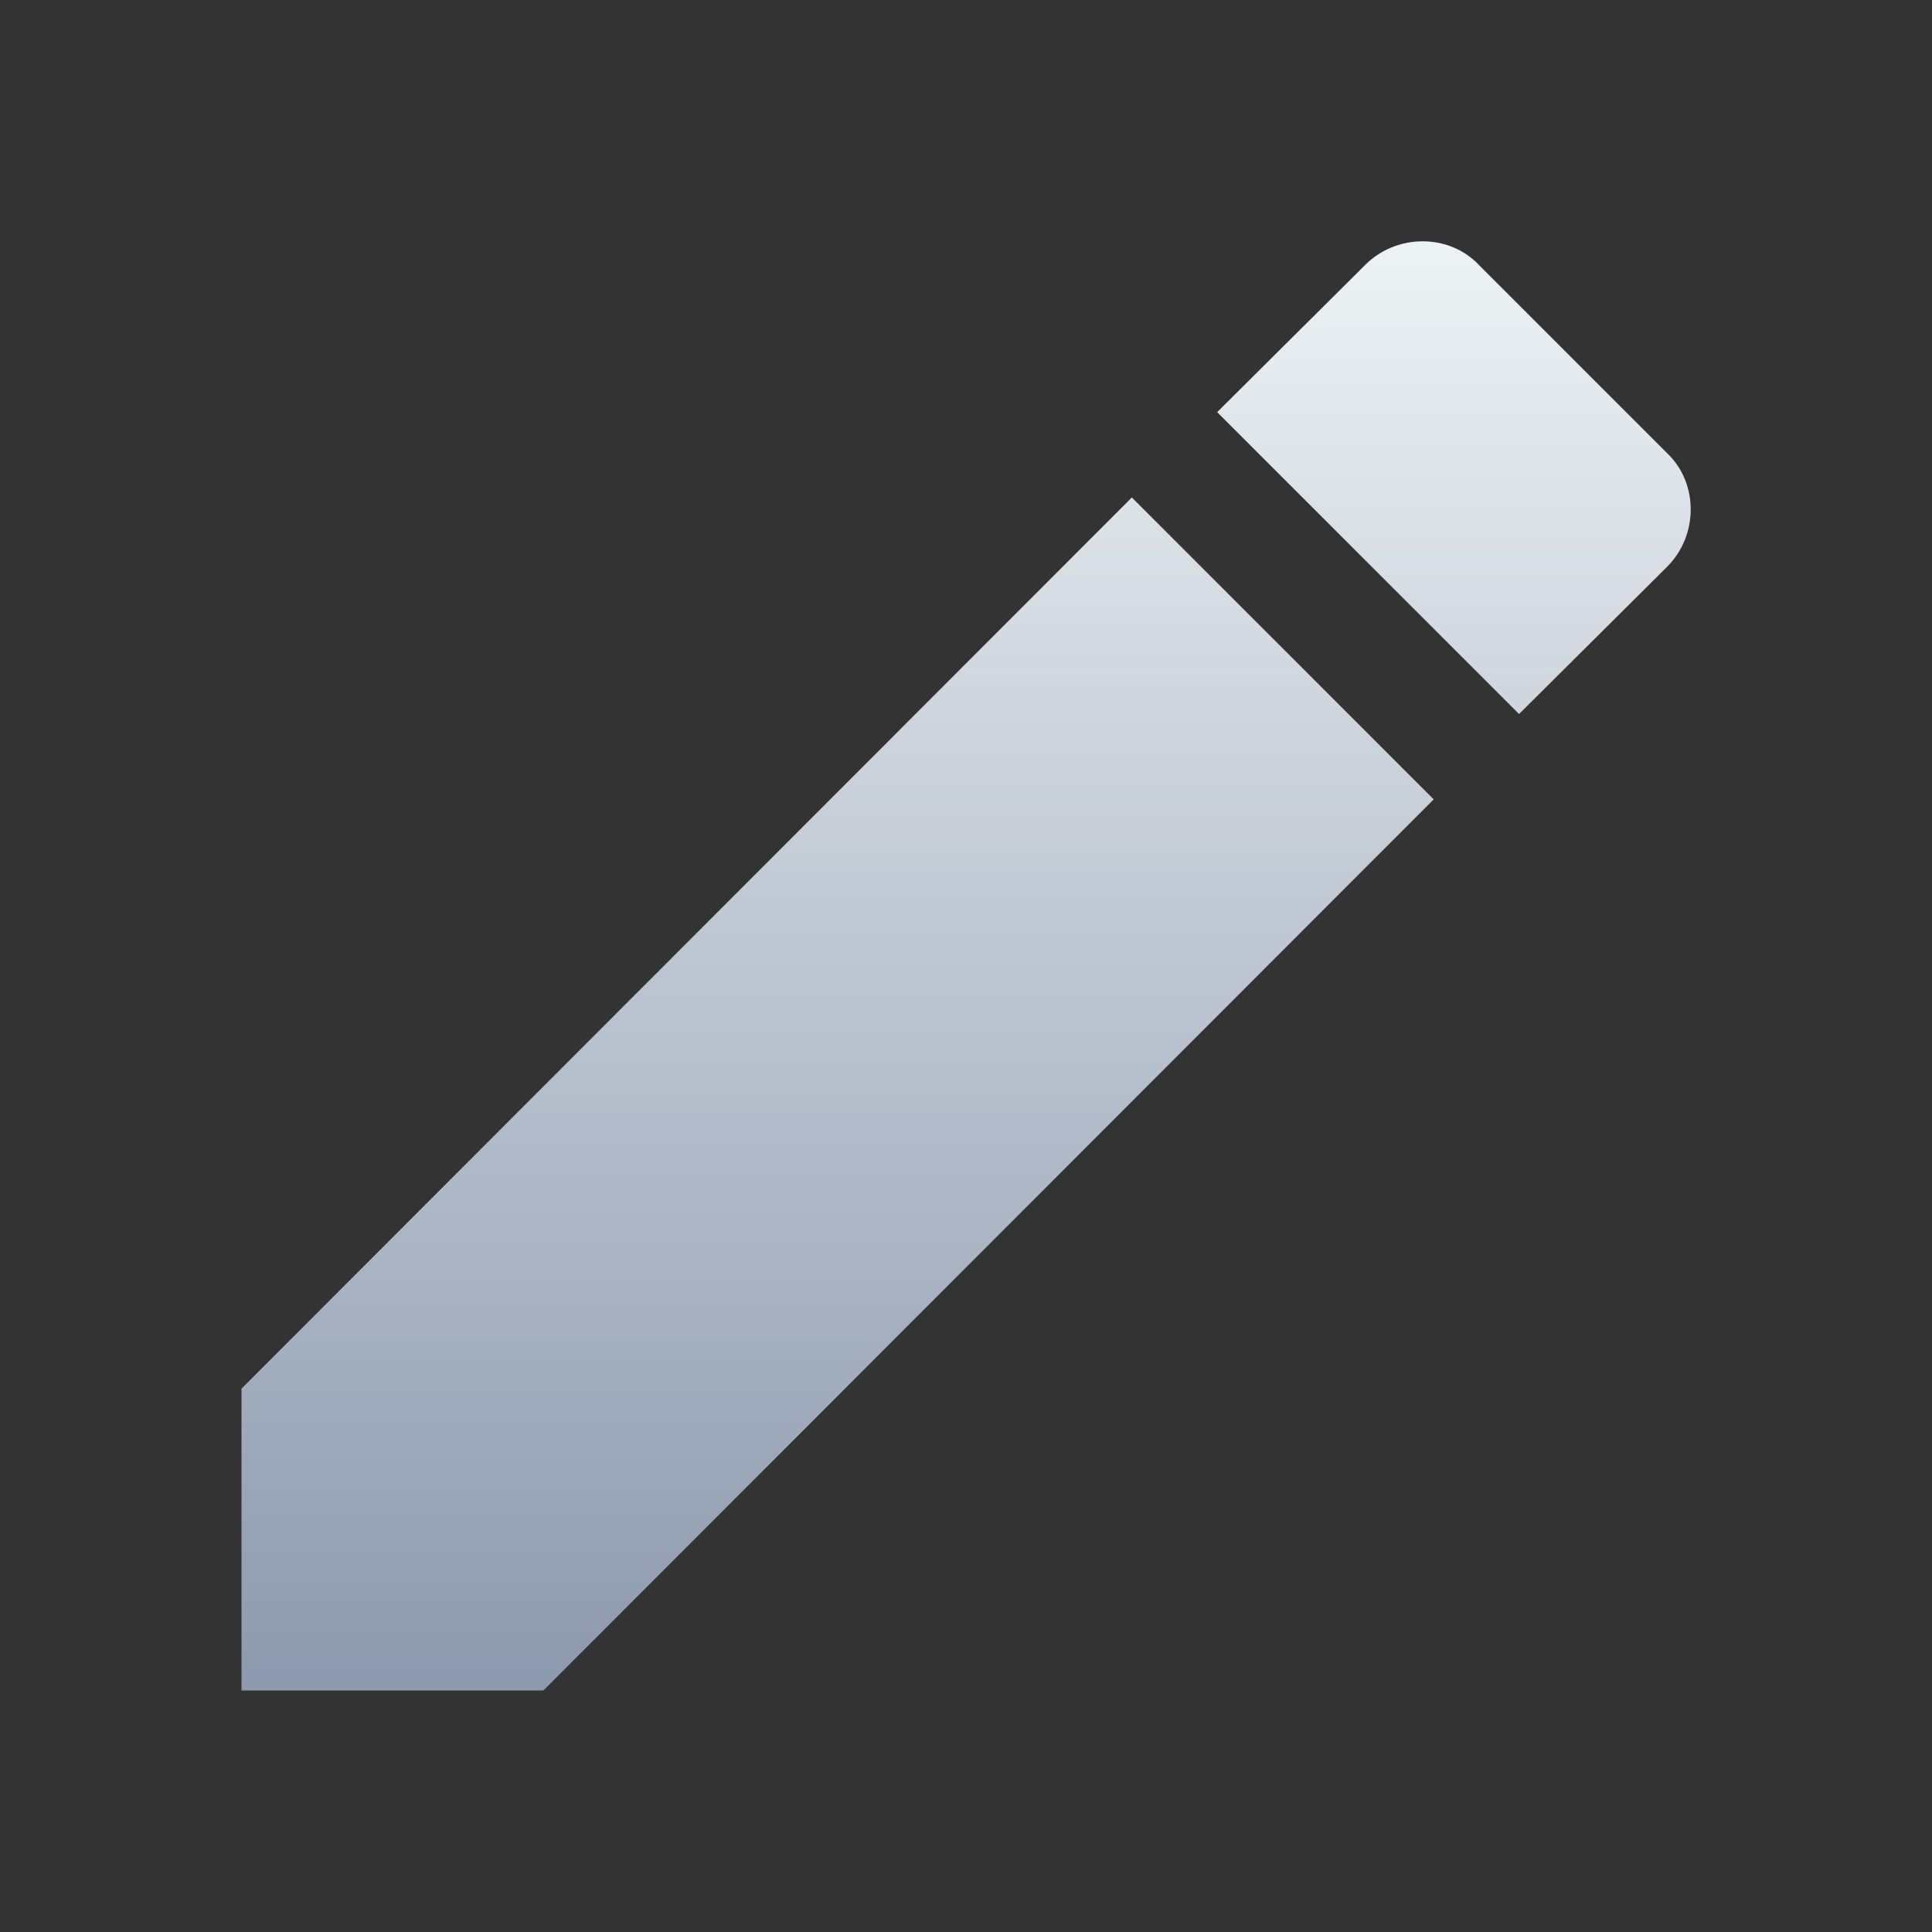 <svg width="24" height="24" viewBox="0 0 24 24" fill="none" xmlns="http://www.w3.org/2000/svg">
<rect x="0" y="0" width="24" height="24" fill="#333333" stroke="none"/>
<path d="M20.71 7.04C21.1 6.65 21.1 6 20.71 5.63L18.37 3.29C18 2.9 17.35 2.9 16.96 3.29L15.12 5.12L18.87 8.87M3 17.25V21H6.75L17.81 9.93L14.06 6.18L3 17.25Z" fill="url(#paint0_linear_14_4)"/>
<defs>
<linearGradient id="paint0_linear_14_4" x1="12.001" y1="2.998" x2="12.001" y2="21" gradientUnits="userSpaceOnUse">
<stop stop-color="#EDF2F4"/>
<stop offset="1" stop-color="#8D99AE"/>
</linearGradient>
</defs>
</svg>
